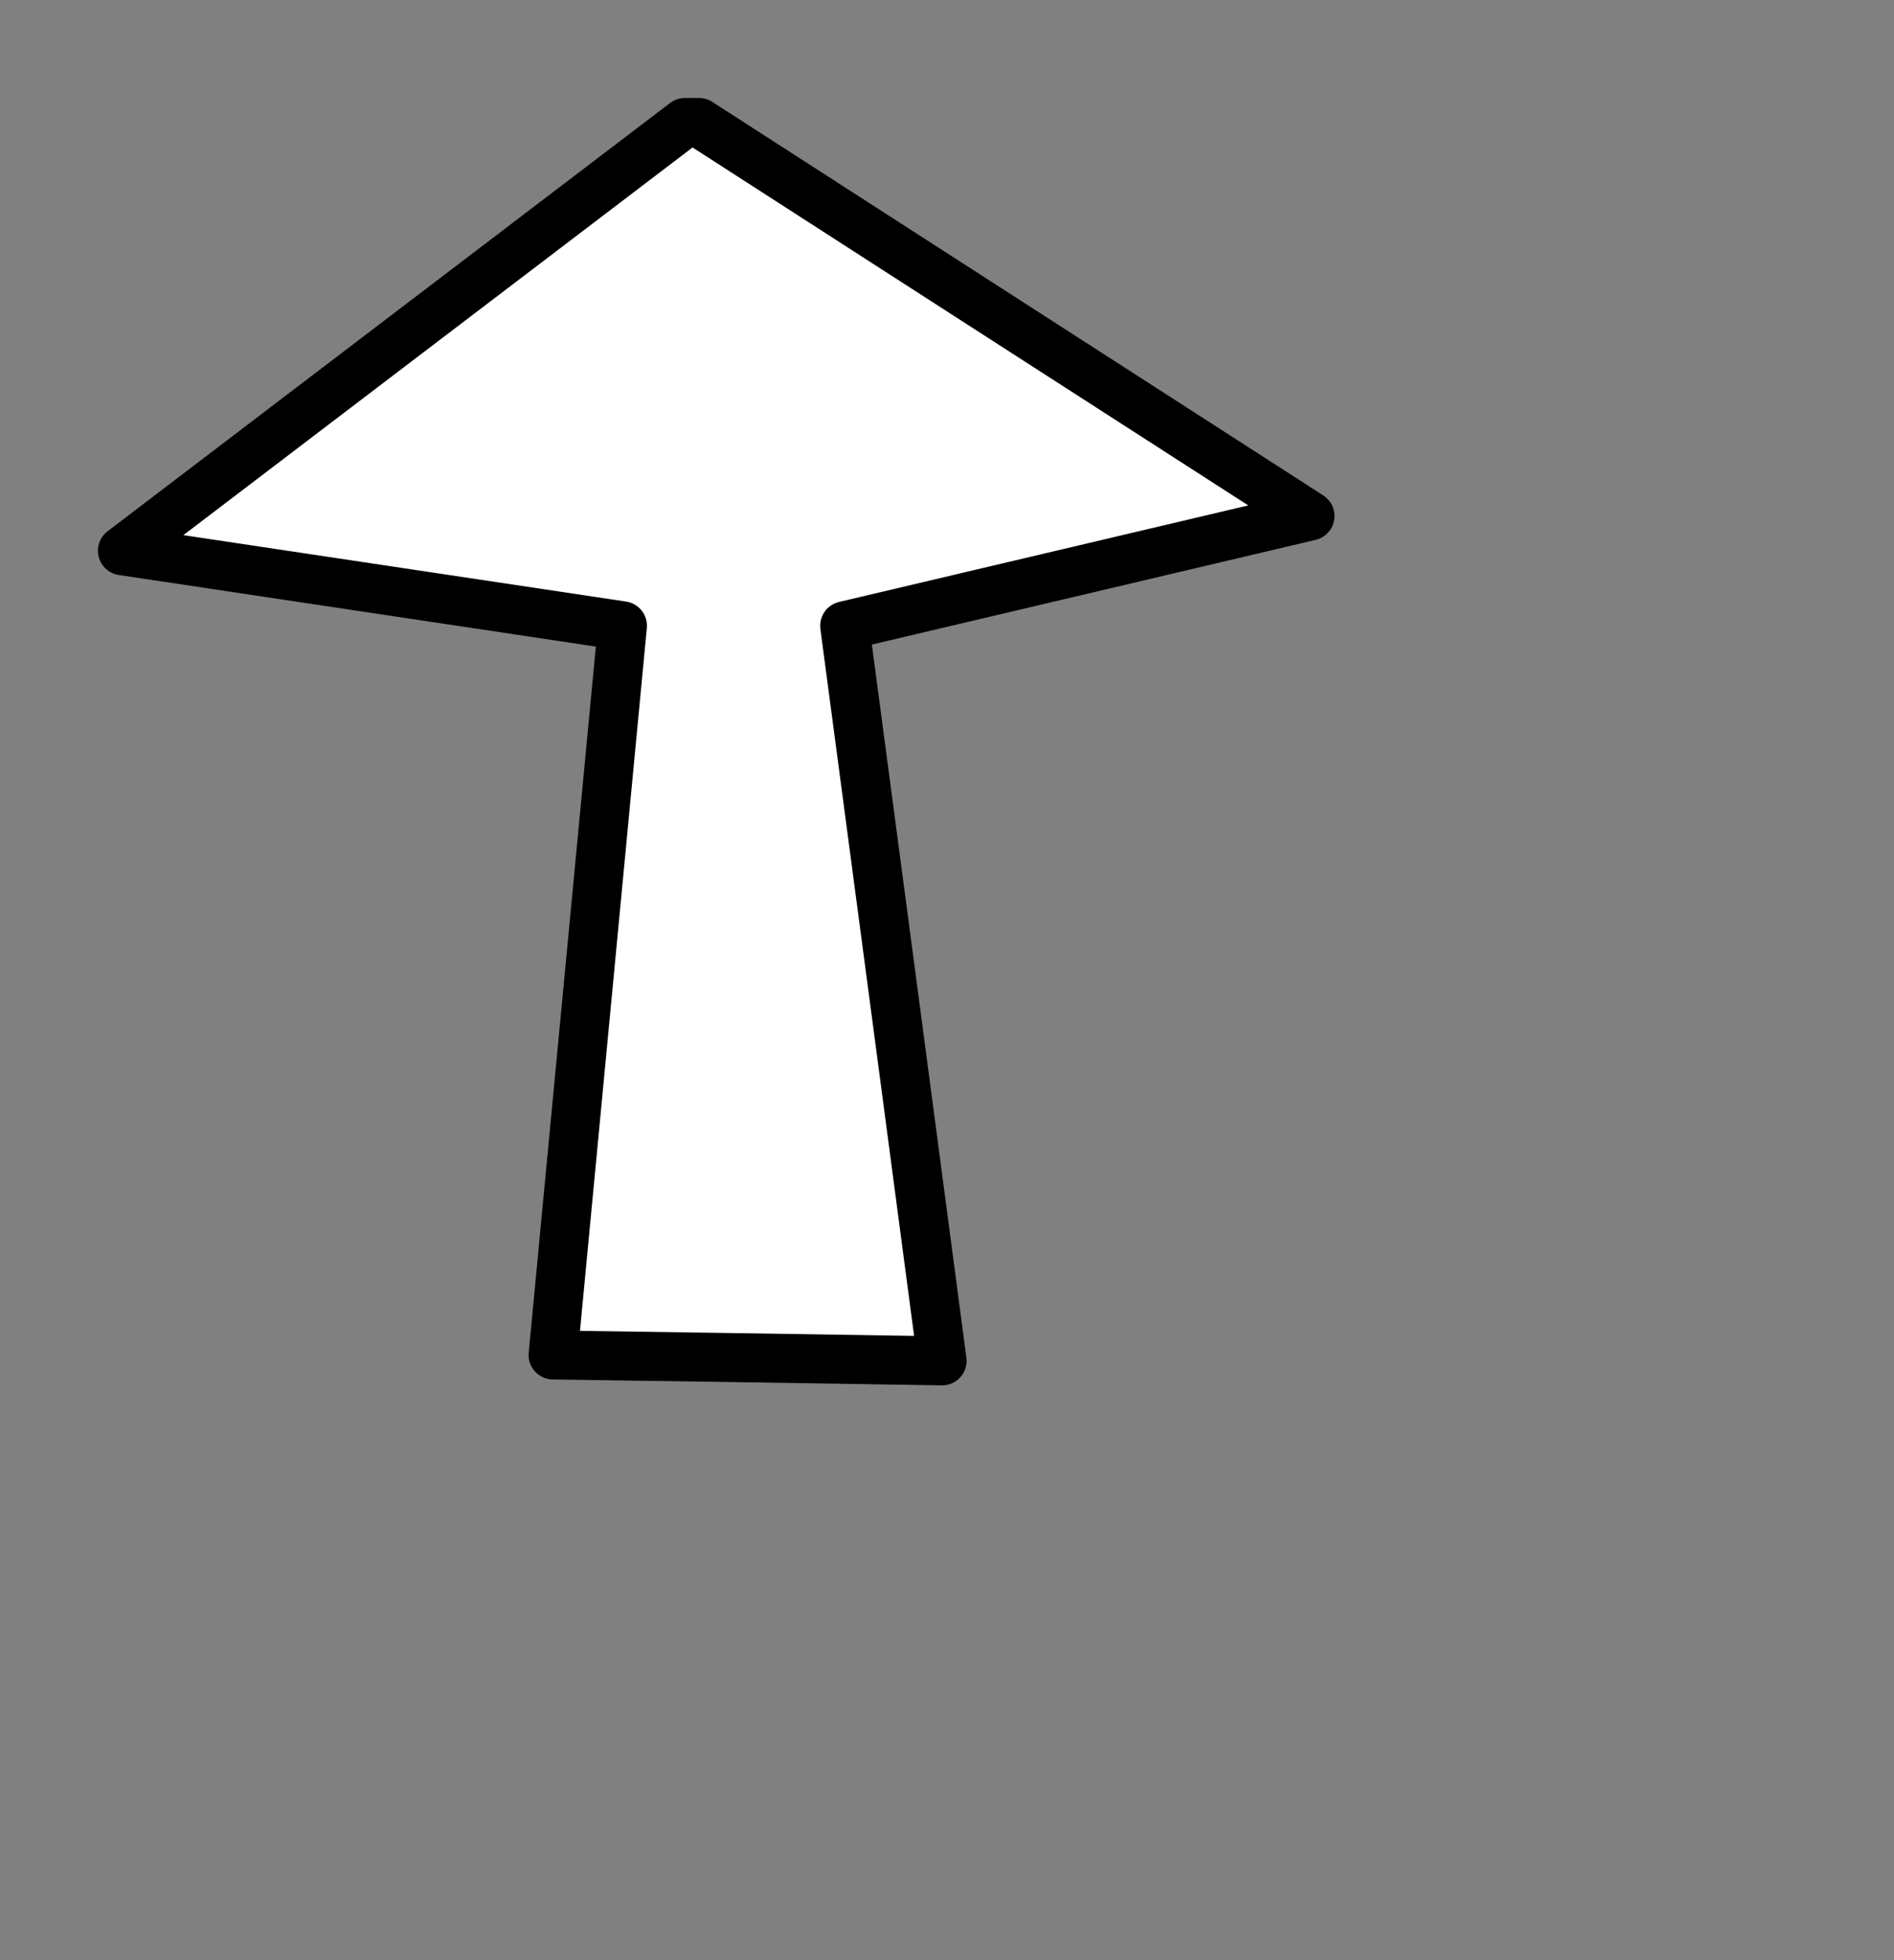 <?xml version="1.0" encoding="UTF-8"?>
<svg xmlns="http://www.w3.org/2000/svg" xmlns:xlink="http://www.w3.org/1999/xlink" width="29pt" height="30pt" viewBox="0 0 29 30" version="1.1">
<rect x="0" y="0" width="29" height="30" fill="#808080" stroke="none"/>
<g id="surface0">
<path style="fill-rule:nonzero;fill:rgb(100%,100%,100%);fill-opacity:1;stroke-width:1;stroke-linecap:round;stroke-linejoin:round;stroke:rgb(0%,0%,0%);stroke-opacity:1;stroke-miterlimit:10;" d="M 231.718 168.162 C 227.245 171.568 224.255 173.839 220.234 176.902 C 227.067 177.928 225.484 177.688 230.442 178.433 C 229.343 189.969 229.578 187.511 229.026 193.313 C 233.739 193.381 231.651 193.35 236.968 193.433 C 236.052 186.506 235.984 186.006 234.979 178.433 C 240.104 177.225 238.89 177.511 244.479 176.193 C 236.307 170.933 238.562 172.386 232.005 168.162 Z M 231.718 168.162 " transform="matrix(0.75,0,0,0.75,-163.301,-124.247)"/>
<path style=" stroke:none;fill-rule:nonzero;fill:rgb(0%,0%,0%);fill-opacity:1;" d="M 11.059 16.84 "/>
</g>
</svg>
